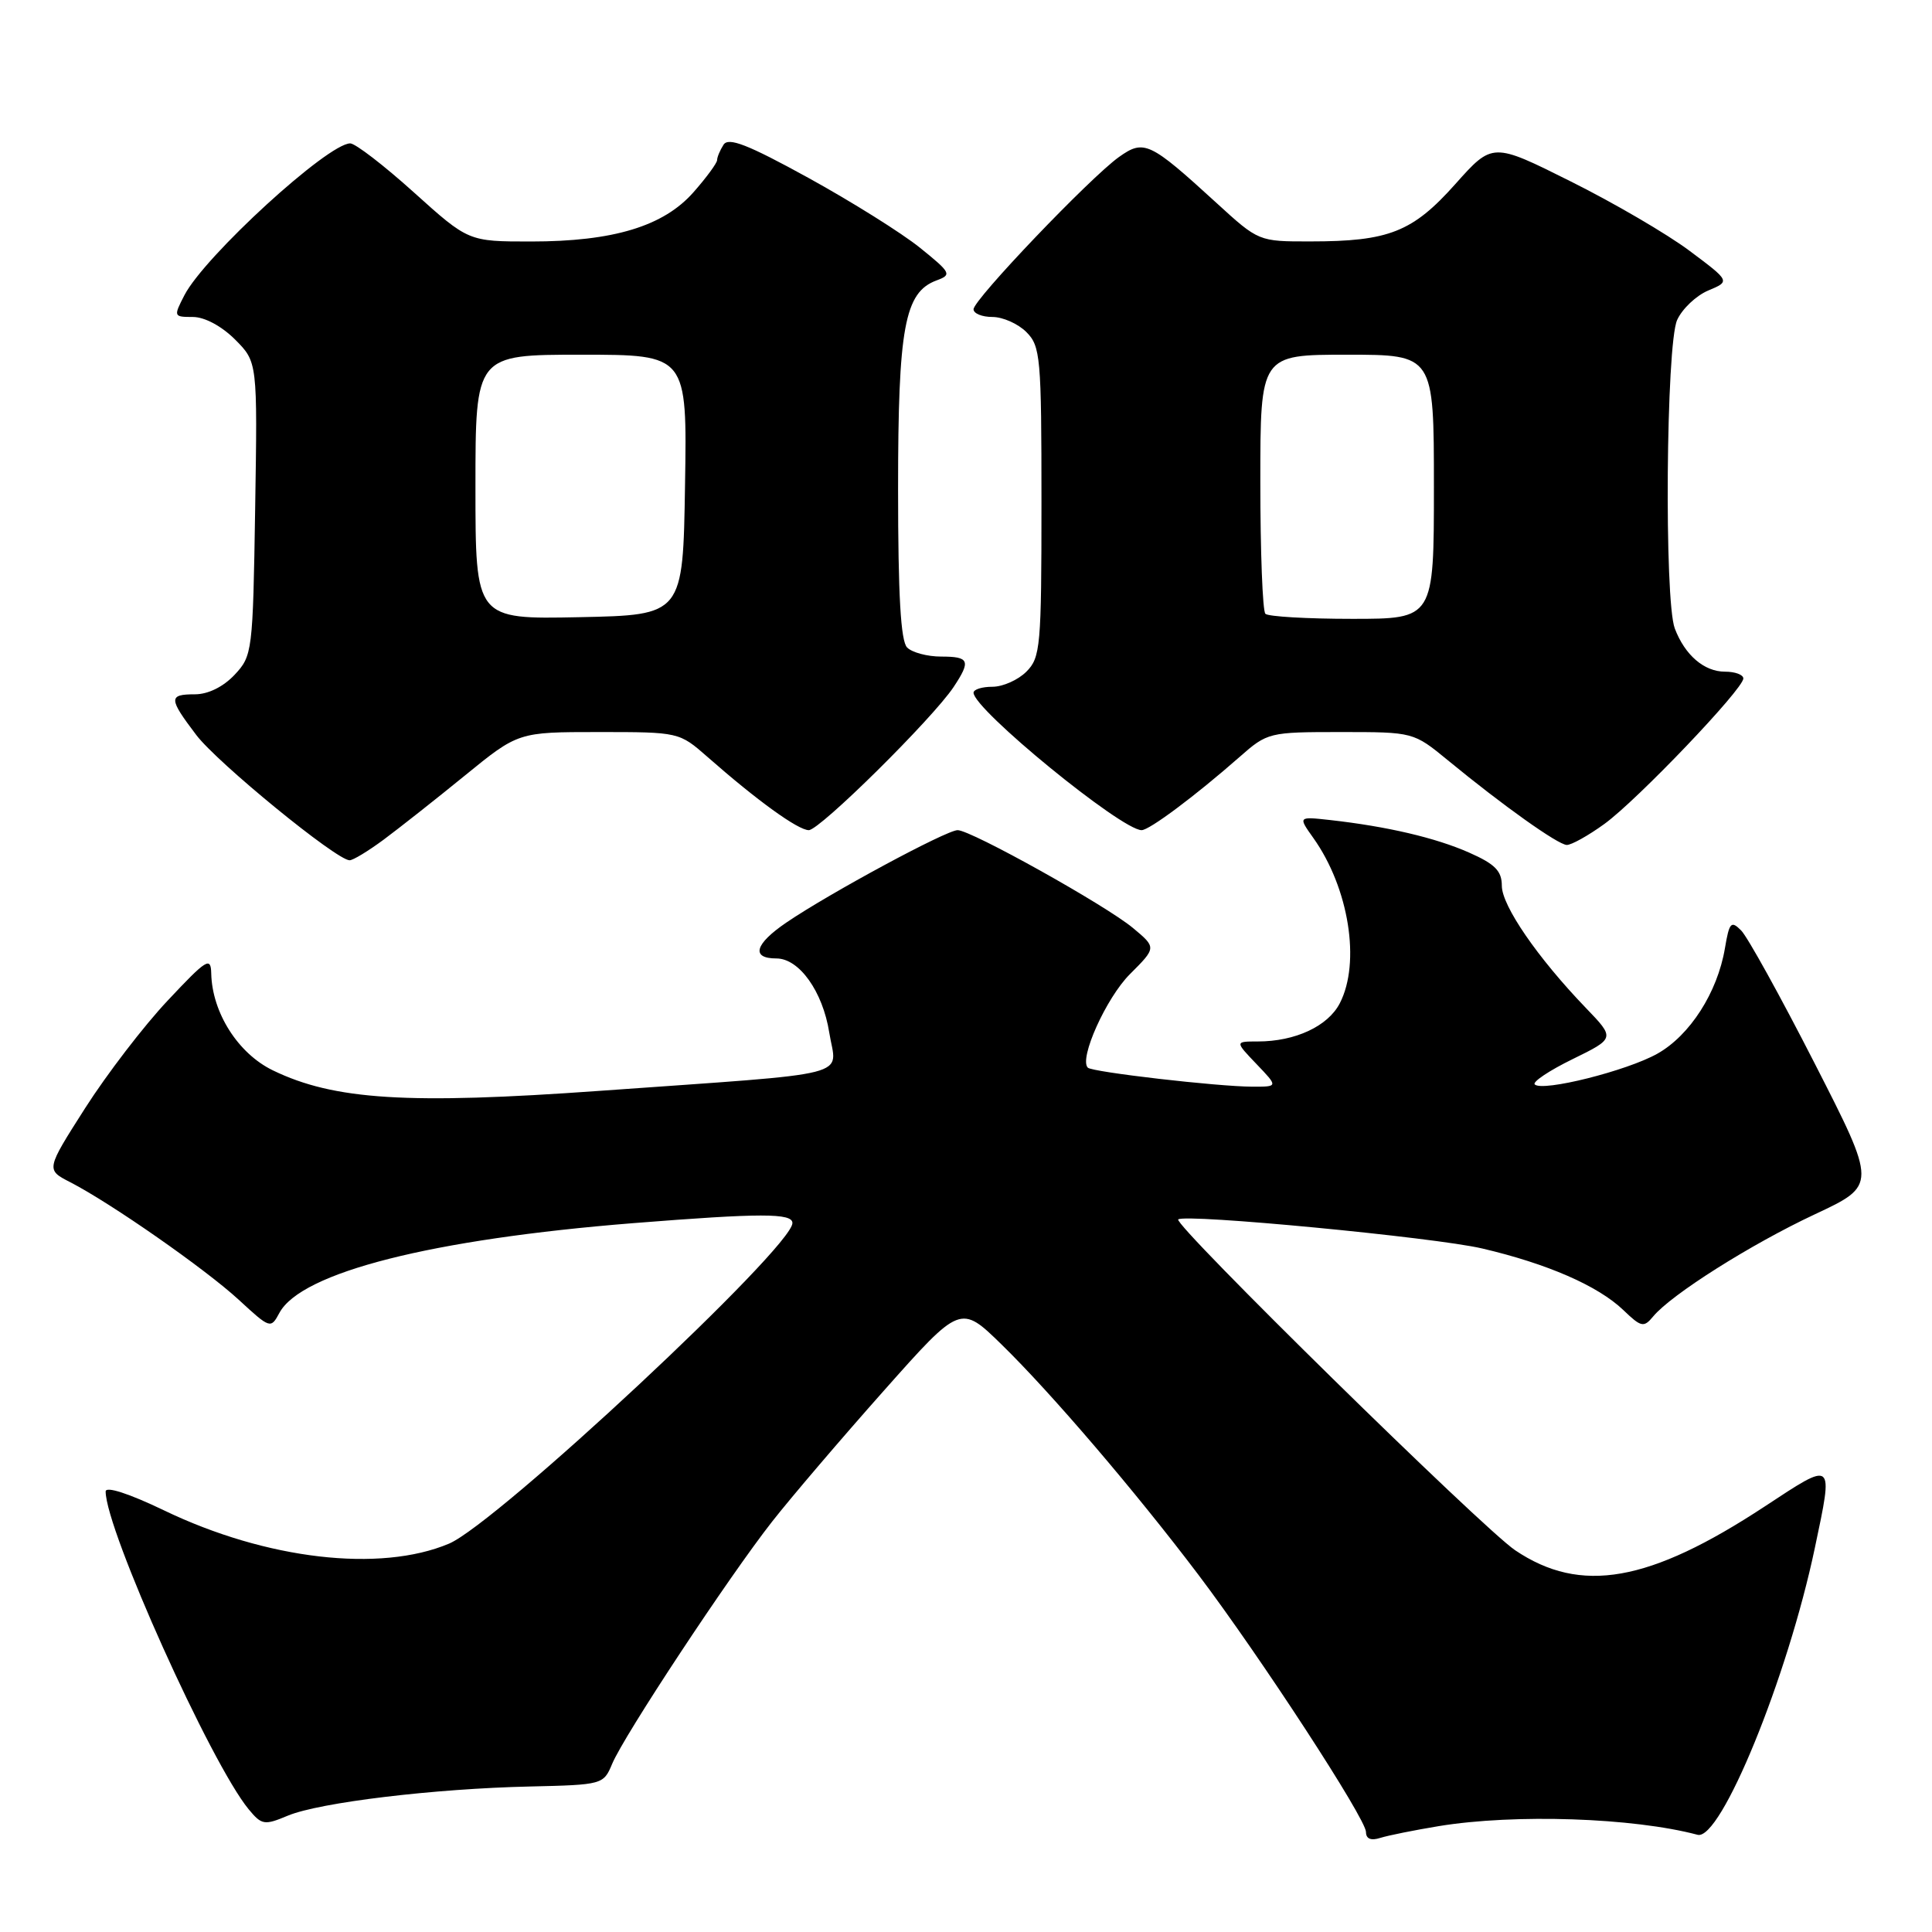 <?xml version="1.0" encoding="UTF-8" standalone="no"?>
<!DOCTYPE svg PUBLIC "-//W3C//DTD SVG 1.1//EN" "http://www.w3.org/Graphics/SVG/1.1/DTD/svg11.dtd" >
<svg xmlns="http://www.w3.org/2000/svg" xmlns:xlink="http://www.w3.org/1999/xlink" version="1.1" viewBox="0 0 256 256">
 <g >
 <path fill="currentColor"
d=" M 190.65 241.97 C 200.72 240.32 216.41 240.85 224.94 243.12 C 228.01 243.93 236.87 222.26 240.48 205.09 C 242.94 193.41 243.08 193.53 233.84 199.61 C 218.53 209.68 209.46 211.27 200.77 205.42 C 196.47 202.53 155.42 162.22 156.12 161.58 C 157.00 160.79 190.08 163.95 196.40 165.43 C 205.03 167.45 211.73 170.37 215.10 173.59 C 217.47 175.87 217.81 175.94 219.06 174.43 C 221.46 171.53 232.02 164.86 240.48 160.90 C 248.70 157.05 248.70 157.05 240.46 140.92 C 235.93 132.05 231.54 124.11 230.71 123.29 C 229.38 121.95 229.14 122.21 228.56 125.66 C 227.57 131.51 223.92 137.20 219.61 139.62 C 215.55 141.90 204.36 144.70 203.36 143.69 C 203.03 143.36 205.29 141.85 208.38 140.34 C 214.01 137.58 214.01 137.58 210.12 133.54 C 203.74 126.91 199.00 120.01 199.00 117.37 C 199.00 115.40 198.10 114.49 194.66 112.97 C 190.22 111.01 183.82 109.51 176.25 108.66 C 172.00 108.19 172.00 108.19 174.02 111.03 C 178.74 117.66 180.32 127.54 177.53 132.94 C 175.96 135.98 171.63 138.00 166.66 138.00 C 163.63 138.00 163.63 138.00 166.50 141.00 C 169.37 144.00 169.37 144.00 165.94 143.99 C 161.37 143.98 144.72 142.06 144.14 141.47 C 142.95 140.28 146.58 132.22 149.72 129.08 C 153.24 125.56 153.24 125.56 150.12 122.96 C 146.54 119.97 128.67 110.00 126.89 110.00 C 125.40 110.00 109.95 118.33 104.23 122.22 C 100.00 125.09 99.47 127.00 102.88 127.00 C 105.90 127.00 109.02 131.38 109.88 136.82 C 110.84 142.87 113.98 142.07 79.50 144.54 C 54.01 146.37 44.27 145.76 36.16 141.83 C 31.55 139.60 28.11 134.19 27.99 129.00 C 27.94 126.73 27.40 127.06 22.22 132.58 C 19.07 135.92 14.16 142.33 11.29 146.82 C 6.08 154.99 6.08 154.99 9.29 156.64 C 14.73 159.44 27.19 168.14 31.64 172.23 C 35.80 176.07 35.88 176.09 37.02 173.97 C 39.90 168.59 57.23 164.20 83.95 162.07 C 100.84 160.73 105.00 160.73 105.00 162.06 C 105.00 165.30 65.84 201.85 59.50 204.54 C 50.36 208.40 35.28 206.65 21.75 200.14 C 17.07 197.89 14.00 196.90 14.00 197.63 C 14.00 202.69 27.95 233.68 32.95 239.74 C 34.68 241.83 35.03 241.89 38.15 240.58 C 42.37 238.83 57.54 237.00 70.23 236.72 C 79.83 236.50 79.97 236.46 81.11 233.73 C 82.66 229.99 96.58 208.92 102.31 201.62 C 104.85 198.38 111.51 190.58 117.10 184.29 C 127.27 172.84 127.27 172.84 132.73 178.17 C 139.33 184.62 150.42 197.59 158.79 208.66 C 167.02 219.55 181.00 241.01 181.00 242.75 C 181.00 243.66 181.66 243.93 182.90 243.53 C 183.95 243.20 187.44 242.50 190.65 241.97 Z  M 50.82 111.27 C 52.84 109.77 57.69 105.95 61.59 102.77 C 68.67 97.00 68.67 97.00 79.33 97.00 C 89.97 97.00 90.00 97.01 93.75 100.30 C 100.32 106.08 105.75 110.00 107.17 110.00 C 108.62 110.00 123.57 95.22 126.36 91.03 C 128.67 87.55 128.45 87.00 124.70 87.00 C 122.88 87.00 120.86 86.46 120.20 85.80 C 119.35 84.95 119.00 78.86 119.00 64.77 C 119.00 43.37 119.86 38.73 124.09 37.16 C 126.15 36.40 126.03 36.16 121.89 32.82 C 119.47 30.87 112.82 26.71 107.10 23.56 C 99.08 19.15 96.52 18.15 95.87 19.18 C 95.41 19.90 95.02 20.82 95.02 21.22 C 95.01 21.61 93.61 23.52 91.91 25.45 C 87.94 29.98 81.27 32.00 70.35 32.00 C 62.07 32.00 62.07 32.00 54.85 25.50 C 50.88 21.92 47.08 19.00 46.41 19.00 C 43.44 19.00 27.11 33.95 24.44 39.11 C 22.98 41.94 23.00 42.00 25.55 42.00 C 27.11 42.00 29.35 43.20 31.14 44.98 C 34.12 47.97 34.12 47.97 33.81 67.40 C 33.51 86.40 33.44 86.90 31.08 89.42 C 29.58 91.01 27.57 92.00 25.83 92.00 C 22.31 92.00 22.33 92.54 26.00 97.38 C 28.78 101.06 44.57 113.97 46.32 113.99 C 46.77 114.00 48.79 112.77 50.82 111.27 Z  M 212.60 109.17 C 216.95 106.01 231.00 91.30 231.00 89.90 C 231.00 89.40 229.91 89.00 228.57 89.00 C 225.81 89.00 223.26 86.81 221.92 83.28 C 220.50 79.56 220.76 45.62 222.23 42.40 C 222.90 40.92 224.76 39.16 226.36 38.49 C 229.27 37.27 229.27 37.27 223.88 33.24 C 220.92 31.02 213.83 26.88 208.13 24.04 C 197.77 18.86 197.77 18.86 192.83 24.40 C 187.18 30.74 184.03 31.99 173.64 31.99 C 166.78 32.00 166.78 32.00 161.19 26.89 C 152.33 18.79 151.59 18.44 148.26 20.81 C 144.45 23.53 129.00 39.70 129.00 40.98 C 129.00 41.54 130.12 42.00 131.50 42.00 C 132.88 42.00 134.90 42.90 136.00 44.00 C 137.87 45.87 138.00 47.33 138.00 66.50 C 138.00 85.67 137.87 87.13 136.00 89.00 C 134.90 90.10 132.88 91.00 131.50 91.00 C 130.12 91.00 129.00 91.35 129.00 91.79 C 129.00 93.98 148.59 110.00 151.27 110.00 C 152.30 110.00 158.39 105.45 164.25 100.30 C 167.94 97.05 168.16 97.00 177.65 97.00 C 187.29 97.00 187.29 97.00 191.86 100.75 C 199.13 106.73 206.41 111.91 207.60 111.96 C 208.20 111.98 210.45 110.73 212.60 109.17 Z  M 63.00 64.53 C 63.00 47.00 63.00 47.00 77.02 47.00 C 91.05 47.00 91.05 47.00 90.77 64.25 C 90.50 81.50 90.50 81.50 76.75 81.78 C 63.00 82.06 63.00 82.06 63.00 64.53 Z  M 167.67 81.33 C 167.30 80.97 167.00 73.09 167.00 63.83 C 167.00 47.00 167.00 47.00 178.50 47.00 C 190.00 47.00 190.00 47.00 190.00 64.50 C 190.00 82.00 190.00 82.00 179.17 82.00 C 173.21 82.00 168.03 81.70 167.67 81.33 Z "/>
</g>
</svg>
